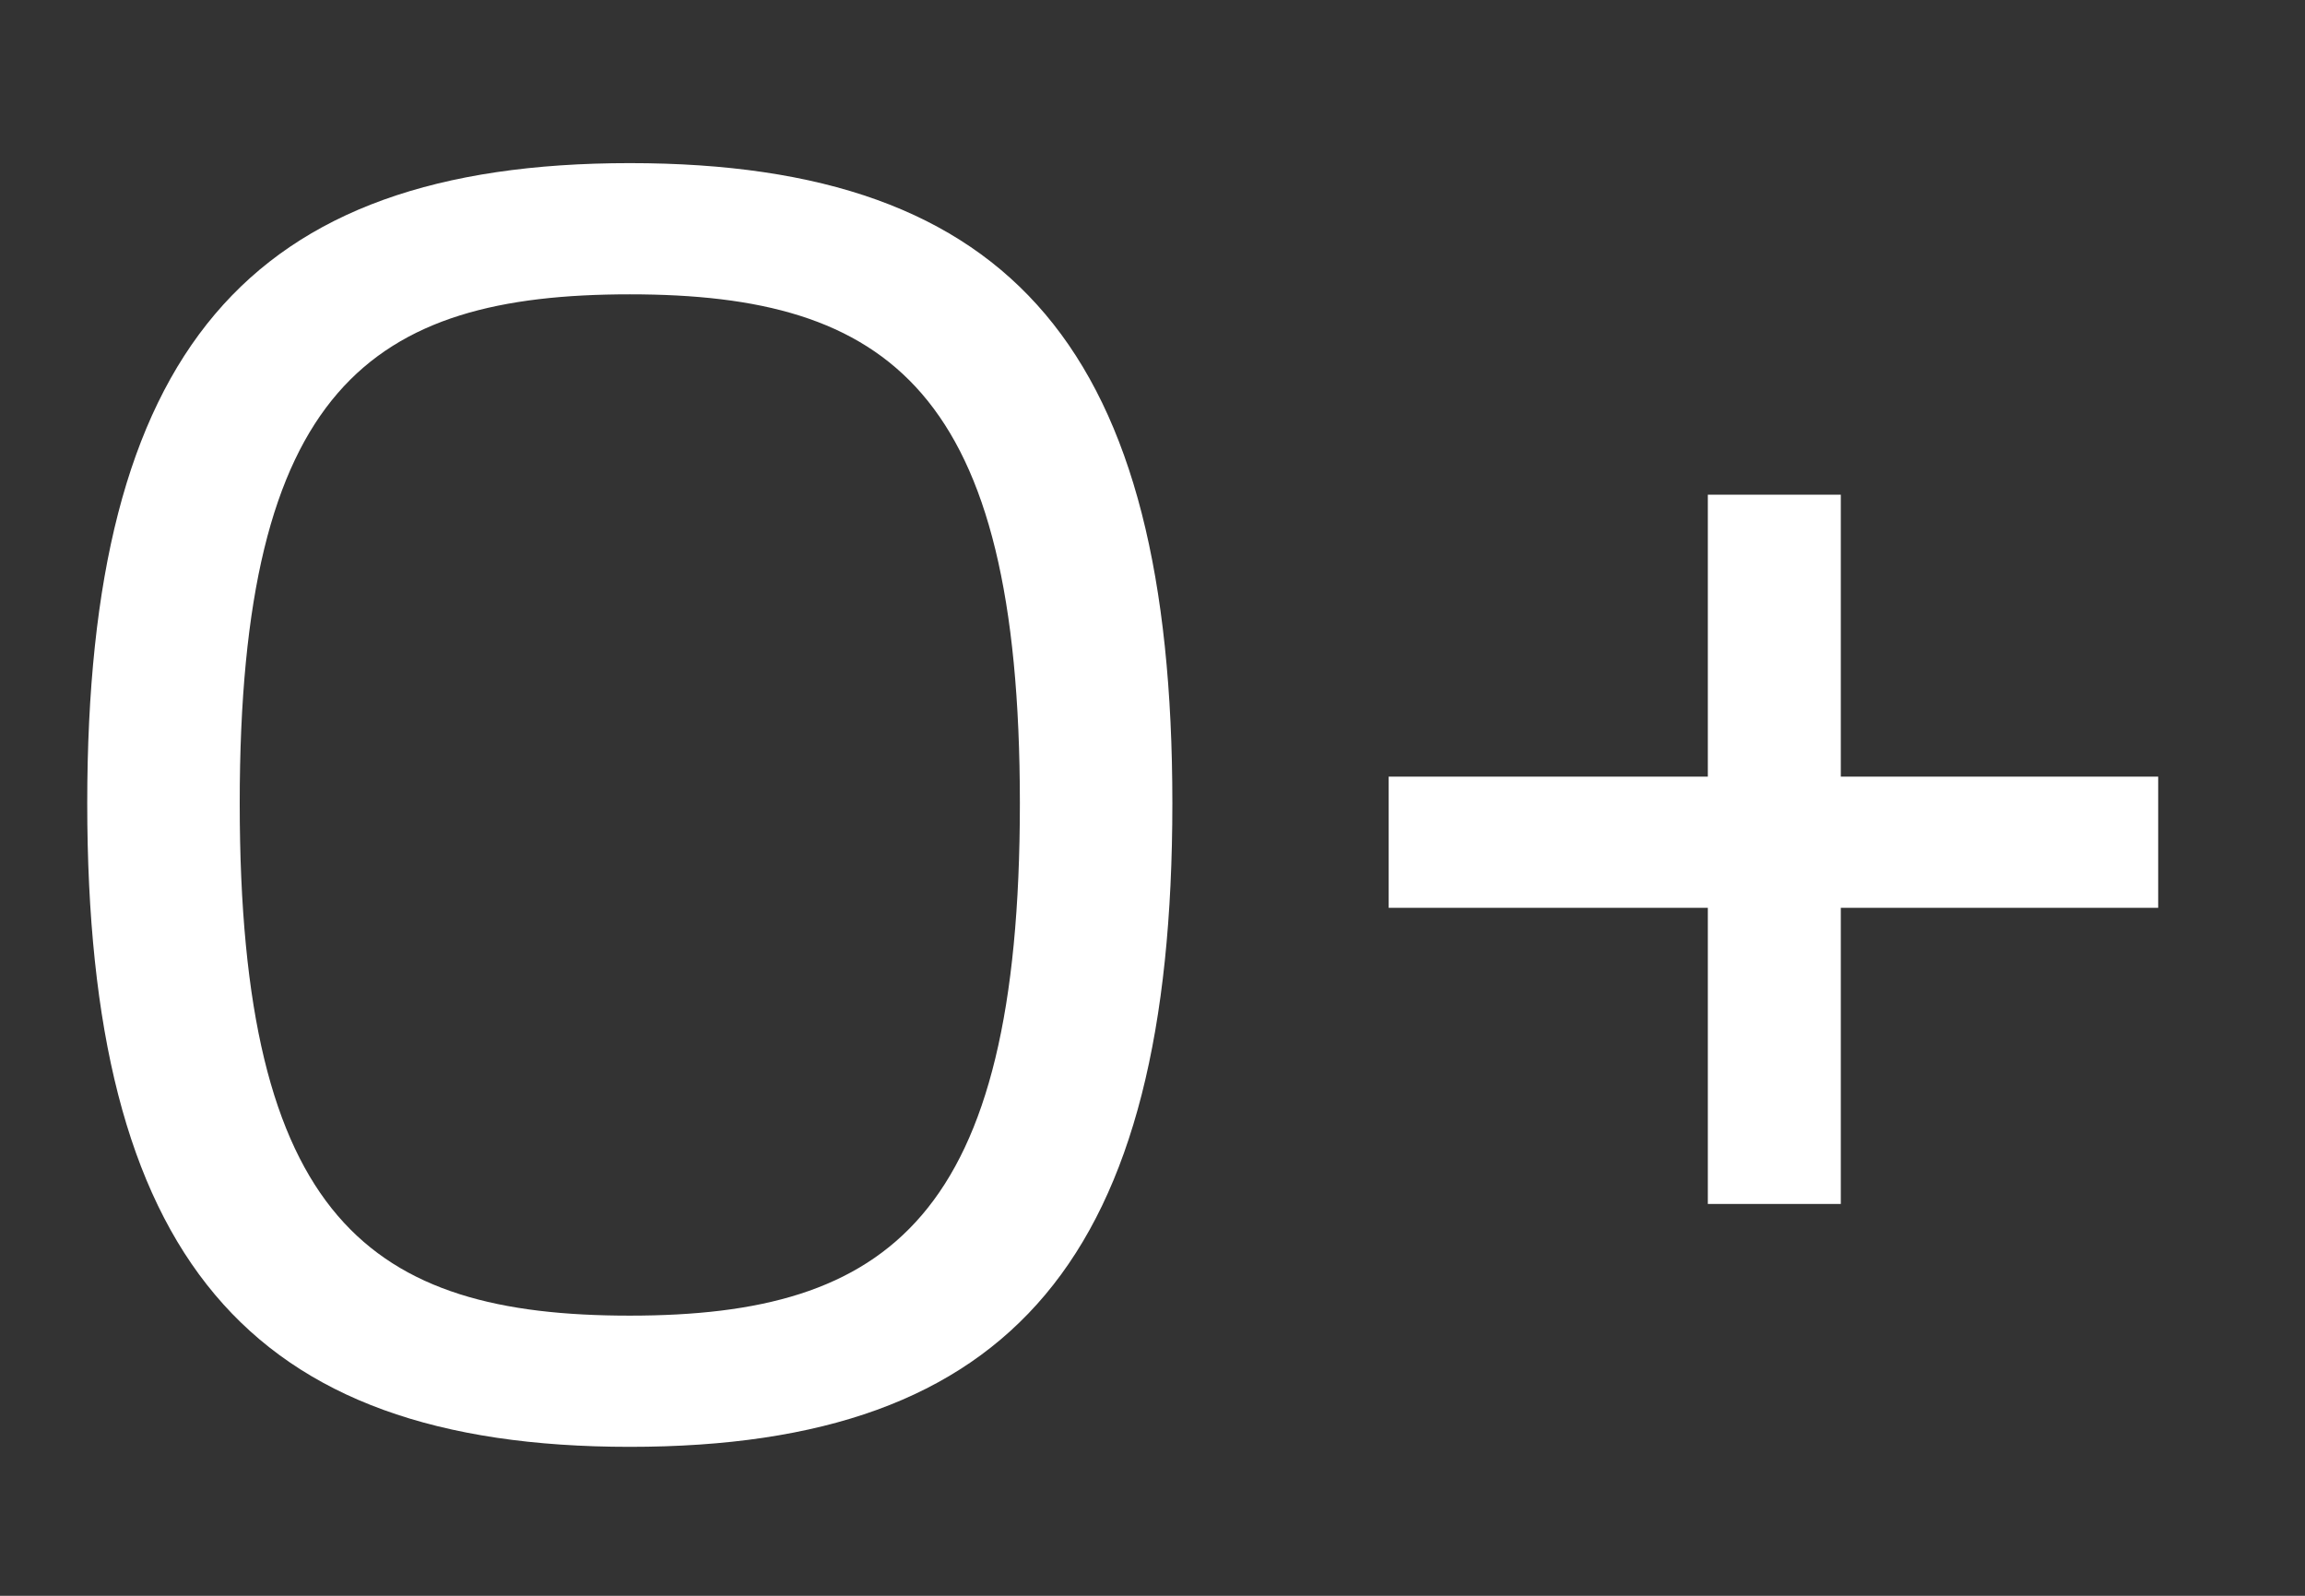 <svg width="13" height="9" viewBox="0 0 13 9" fill="none" xmlns="http://www.w3.org/2000/svg">
<rect x="0" y="0" width="13" height="9" fill="#333333" stroke="none"/>
<path d="M3.552 8.16C5.722 8.16 6.612 7.08 6.612 4.53C6.612 1.99 5.722 0.92 3.552 0.92C1.392 0.92 0.492 1.99 0.492 4.53C0.492 7.08 1.392 8.16 3.552 8.16ZM3.552 7.42C2.092 7.42 1.352 6.88 1.352 4.53C1.352 2.19 2.092 1.66 3.552 1.66C5.012 1.66 5.752 2.2 5.752 4.53C5.752 6.87 5.012 7.42 3.552 7.42ZM9.632 6.79H10.382V5.12H12.172V4.38H10.382V2.79H9.632V4.38H7.832V5.12H9.632V6.79Z" fill="white"/>
</svg>
